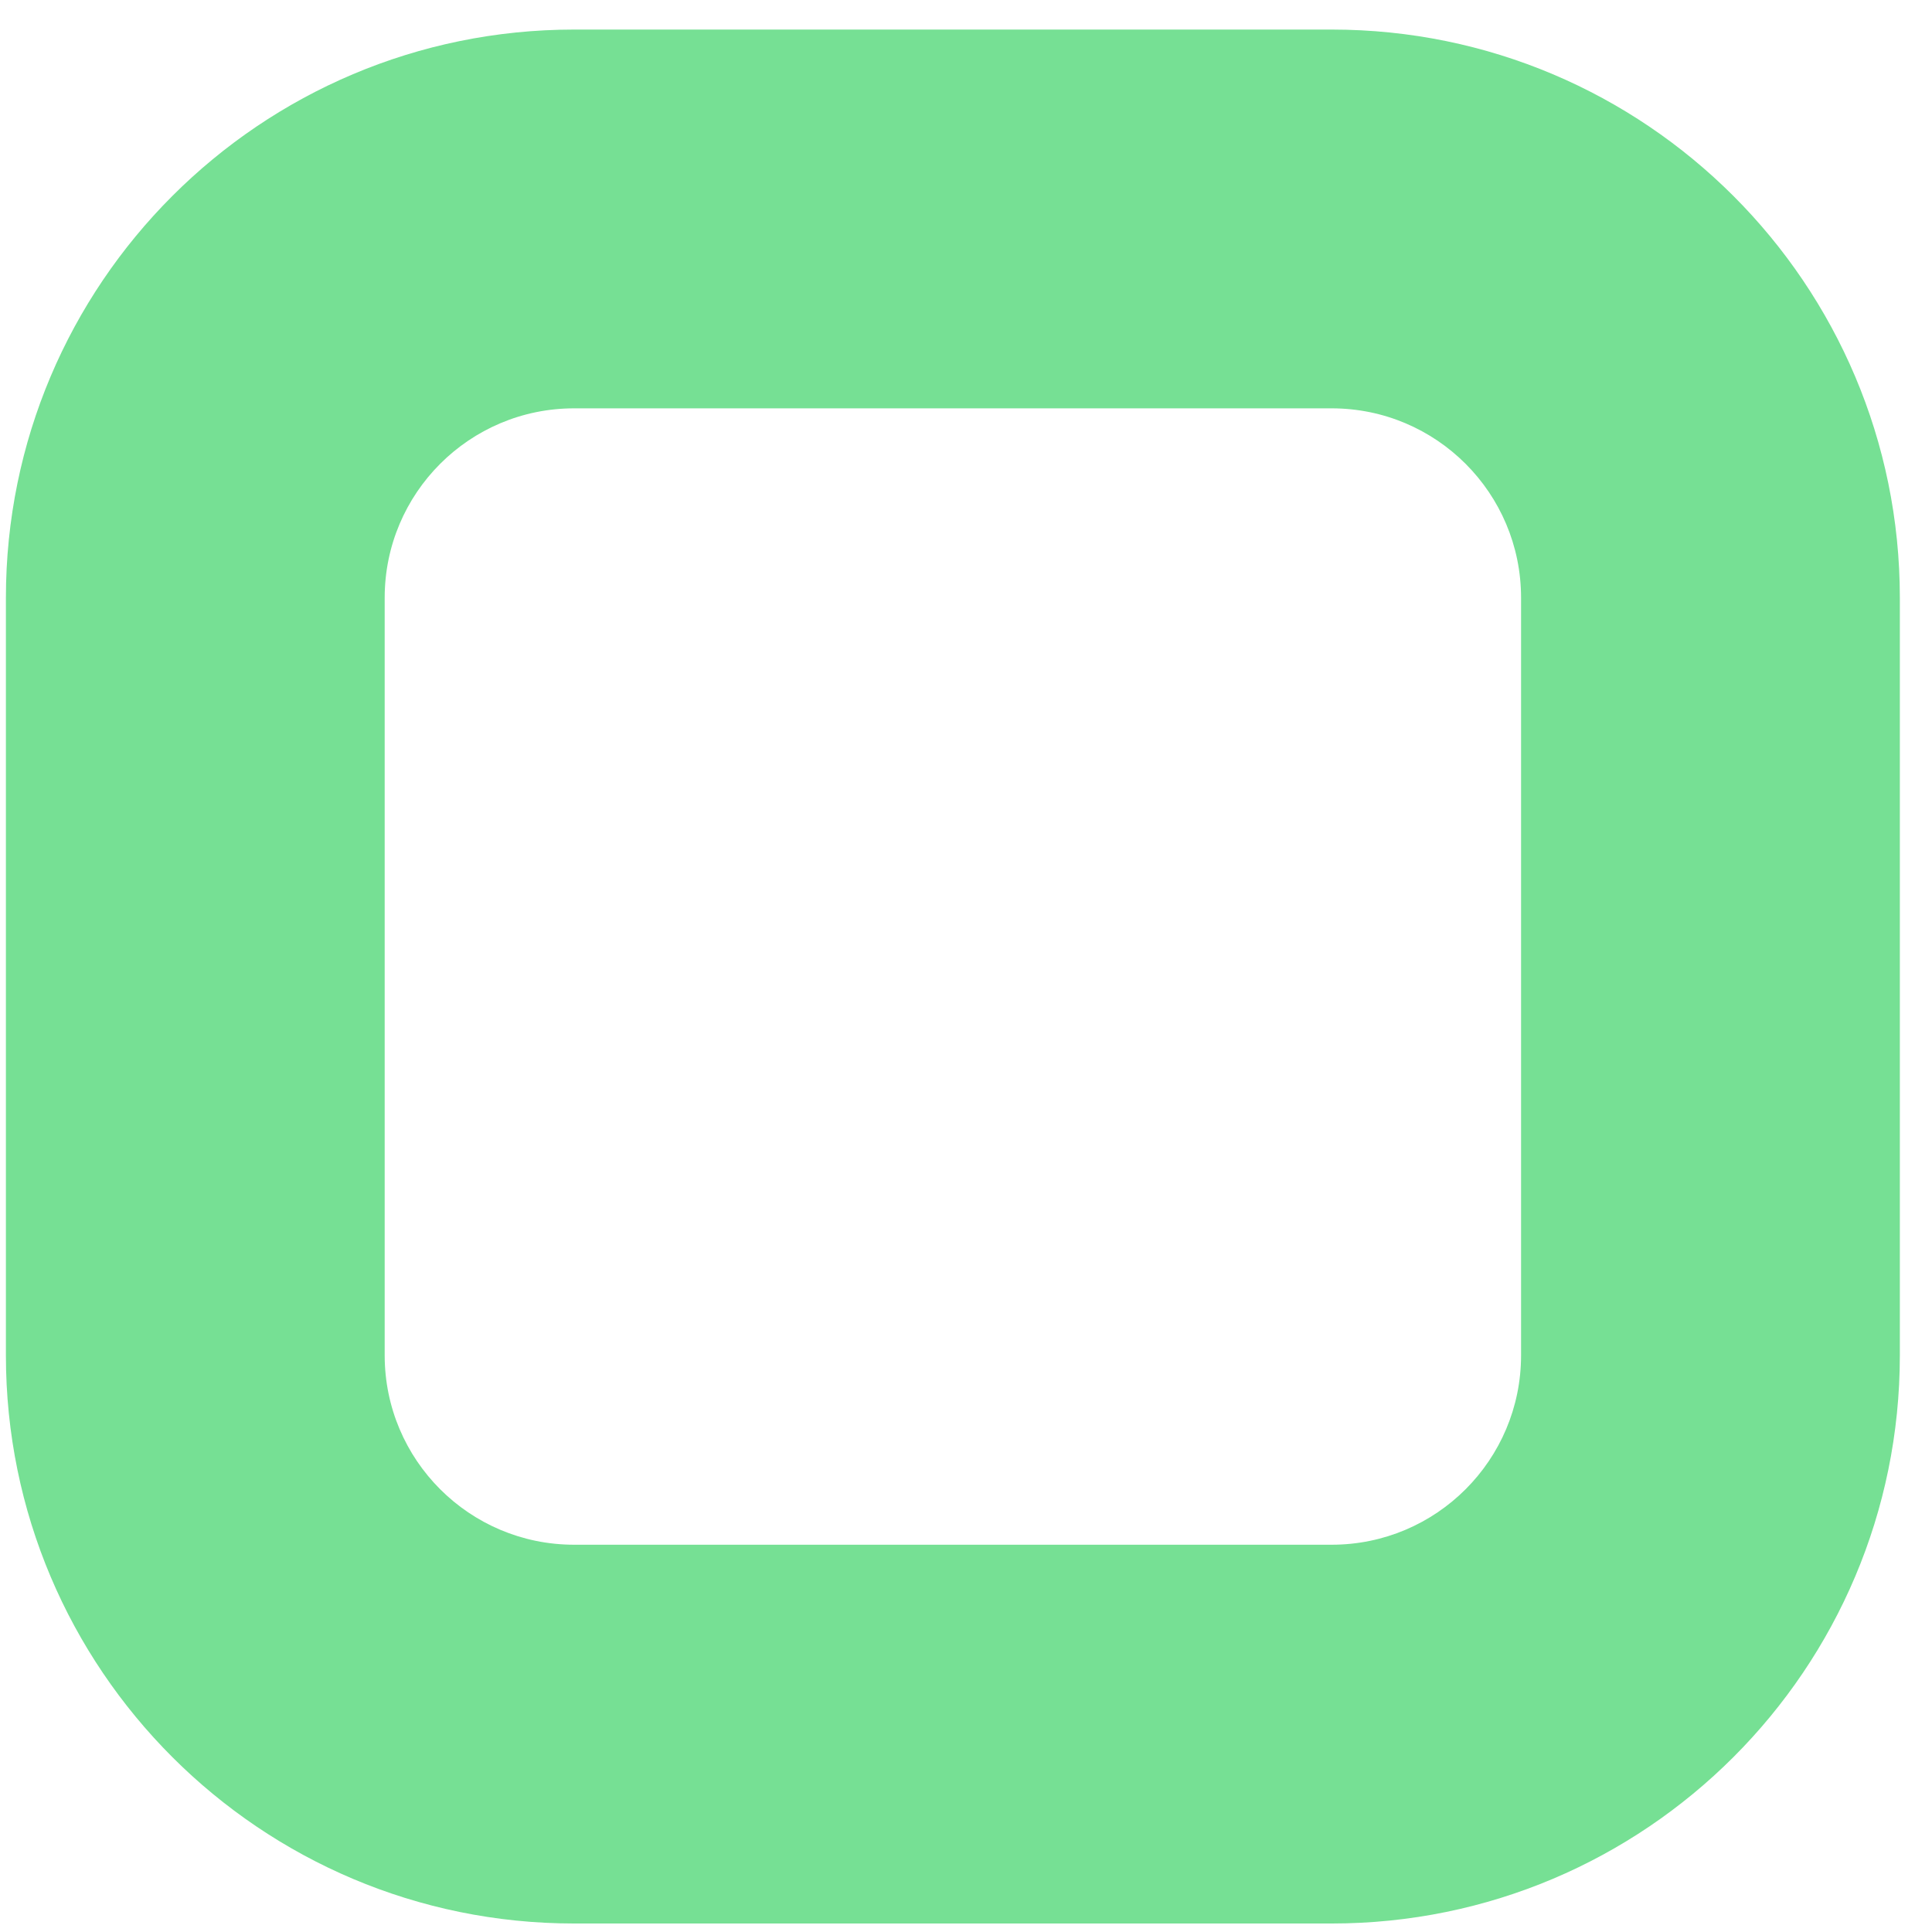 <svg width="53" height="53" viewBox="0 0 53 53" fill="none" xmlns="http://www.w3.org/2000/svg">
<path fill-rule="evenodd" clip-rule="evenodd" d="M36.532 11.202H15.749C12.88 11.202 10.553 13.528 10.553 16.398V37.181C10.553 40.05 12.88 42.376 15.749 42.376H36.532C39.401 42.376 41.727 40.05 41.727 37.181V16.398C41.727 13.528 39.401 11.202 36.532 11.202ZM15.749 0.811C7.141 0.811 0.162 7.79 0.162 16.398V37.181C0.162 45.789 7.141 52.767 15.749 52.767H36.532C45.14 52.767 52.118 45.789 52.118 37.181V16.398C52.118 7.79 45.14 0.811 36.532 0.811H15.749Z" fill="#76E094"/>
</svg>
